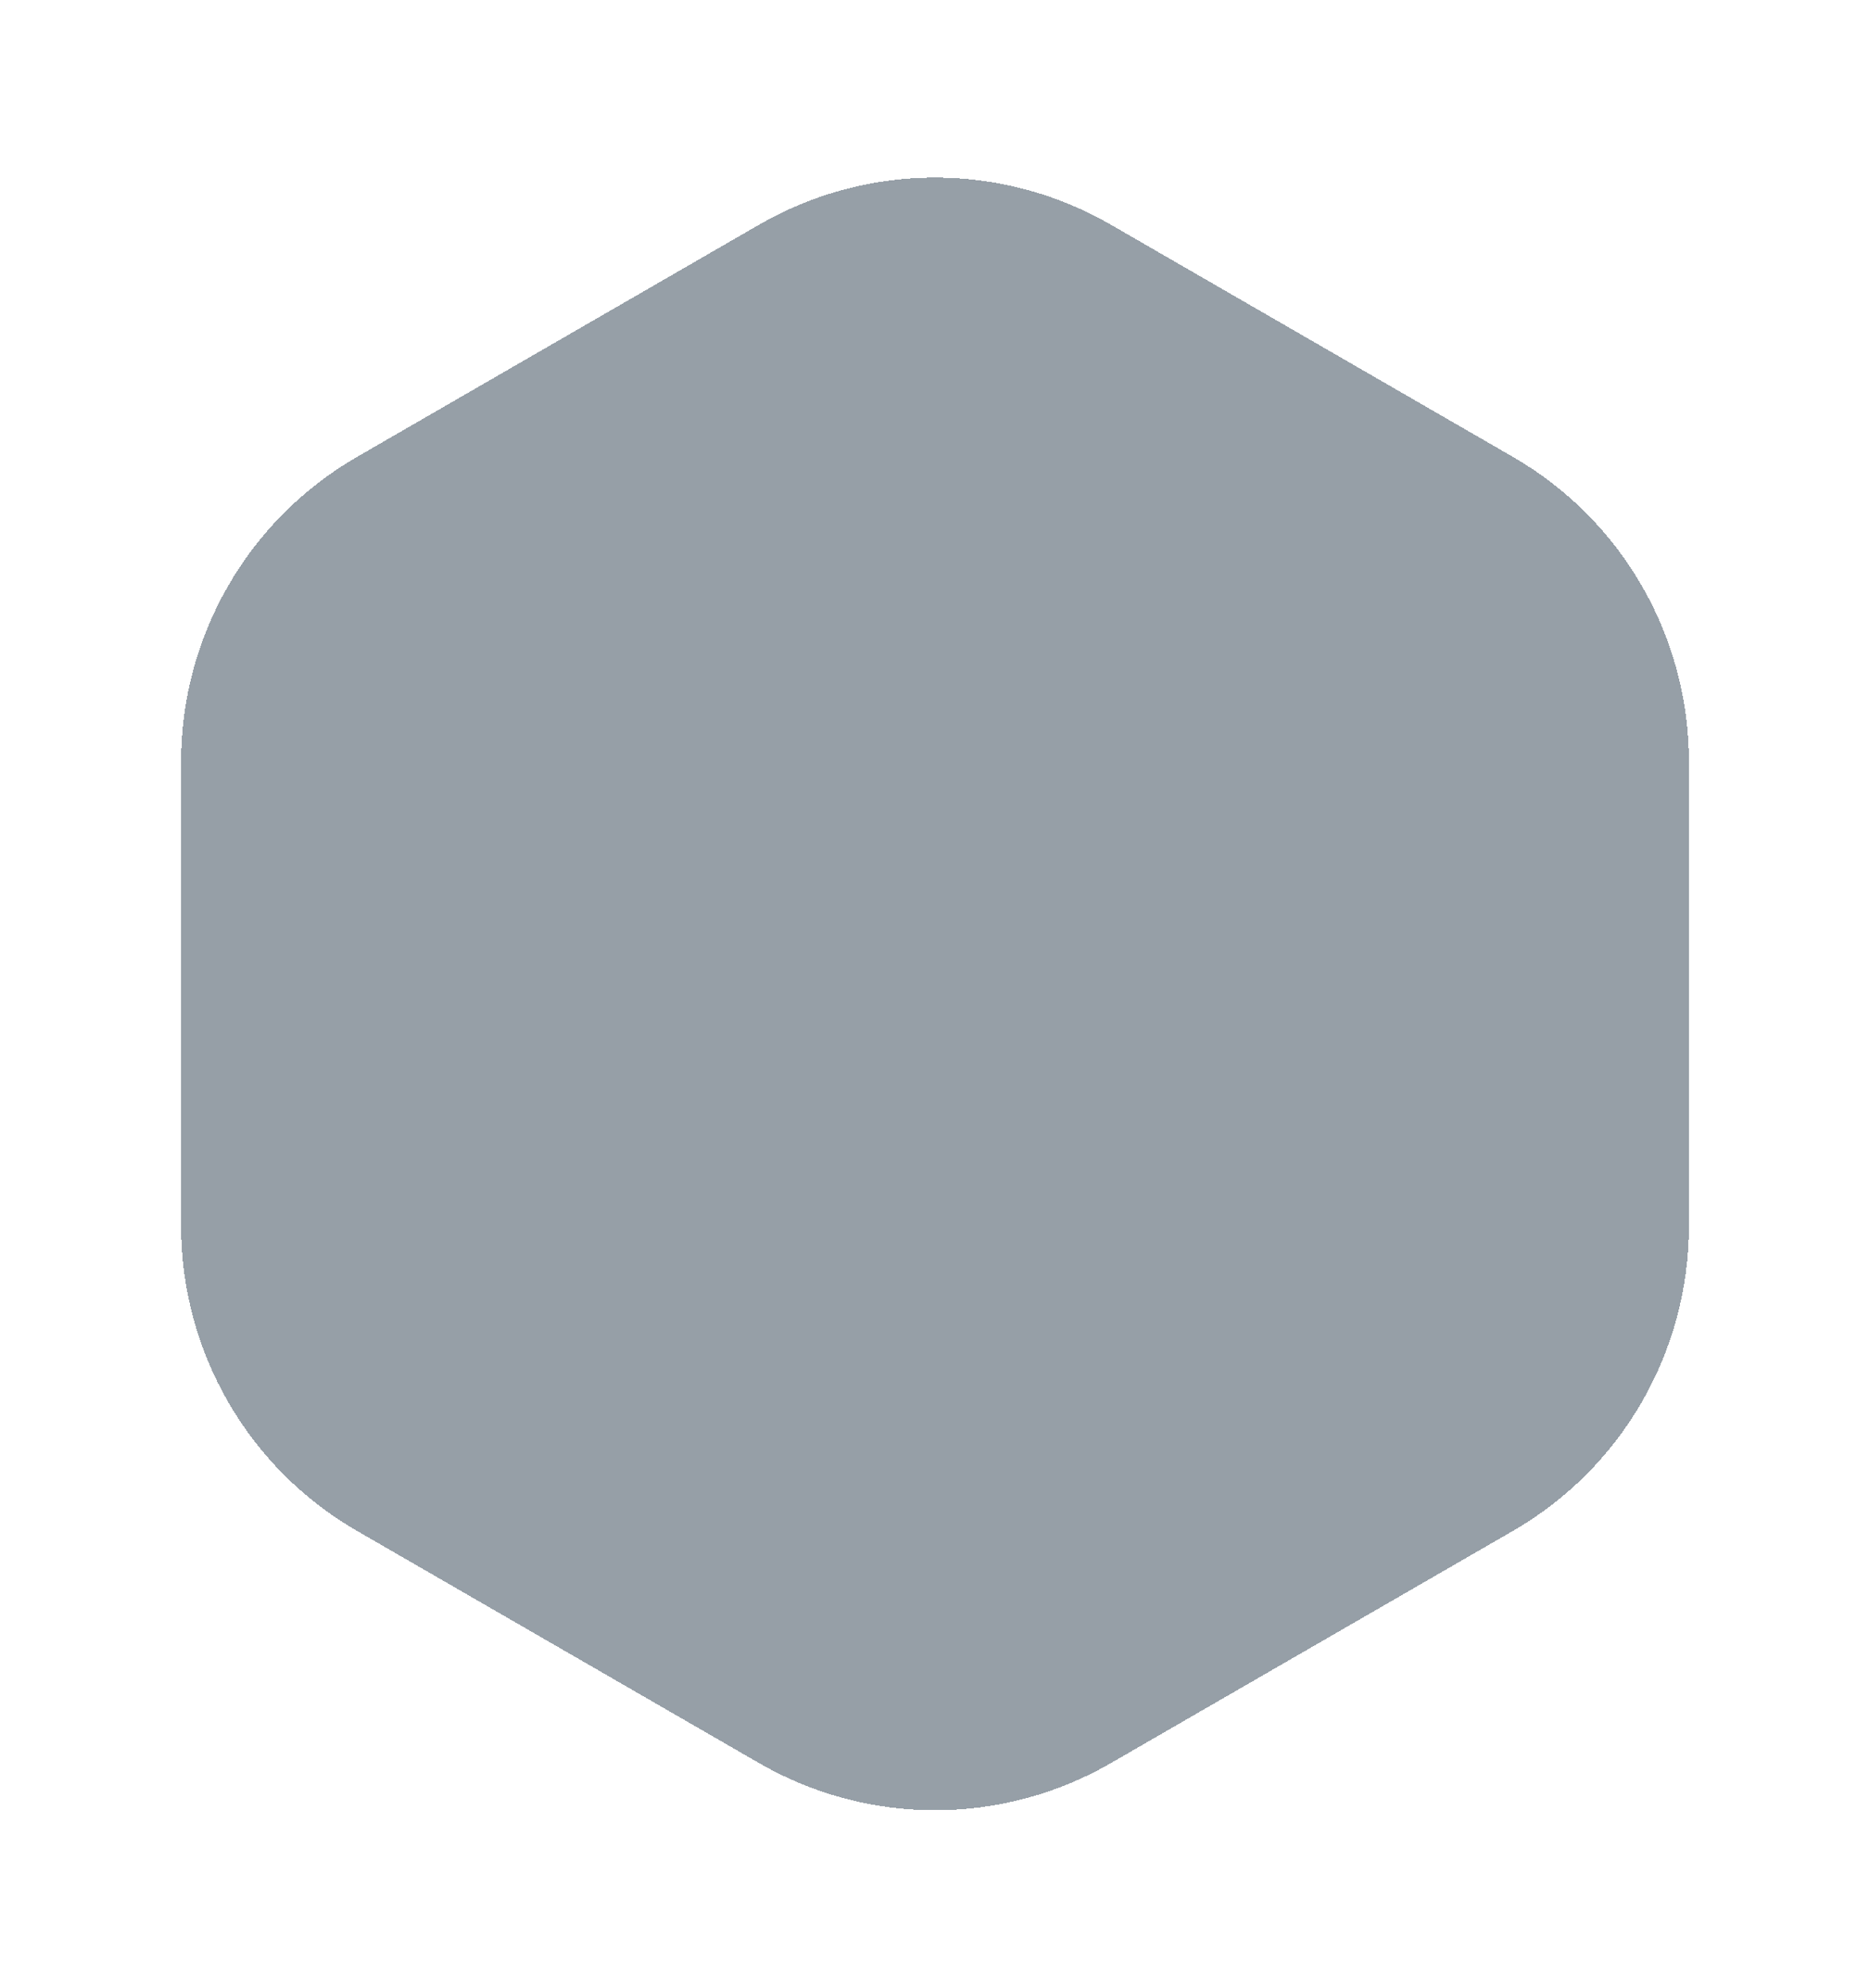 <svg width="319" height="339" viewBox="0 0 319 339" fill="none" xmlns="http://www.w3.org/2000/svg">
<g filter="url(#filter0_d_47_9)">
<path d="M129.5 38.321C148.064 27.602 170.936 27.602 189.5 38.321L258.105 77.93C276.669 88.647 288.105 108.455 288.105 129.891V209.109C288.105 230.545 276.669 250.353 258.105 261.071L189.5 300.68C170.936 311.397 148.064 311.397 129.5 300.68L60.895 261.071C42.331 250.353 30.895 230.545 30.895 209.109V129.891C30.895 108.455 42.331 88.647 60.895 77.93L129.5 38.321Z" fill="#2F4050" fill-opacity="0.5" shape-rendering="crispEdges"/>
</g>
<defs>
<filter id="filter0_d_47_9" x="0.895" y="0.282" width="317.21" height="338.436" filterUnits="userSpaceOnUse" color-interpolation-filters="sRGB">
<feFlood flood-opacity="0" result="BackgroundImageFix"/>
<feColorMatrix in="SourceAlpha" type="matrix" values="0 0 0 0 0 0 0 0 0 0 0 0 0 0 0 0 0 0 127 0" result="hardAlpha"/>
<feOffset/>
<feGaussianBlur stdDeviation="15"/>
<feComposite in2="hardAlpha" operator="out"/>
<feColorMatrix type="matrix" values="0 0 0 0 0.204 0 0 0 0 0.765 0 0 0 0 1 0 0 0 0.6 0"/>
<feBlend mode="normal" in2="BackgroundImageFix" result="effect1_dropShadow_47_9"/>
<feBlend mode="normal" in="SourceGraphic" in2="effect1_dropShadow_47_9" result="shape"/>
</filter>
</defs>
</svg>
